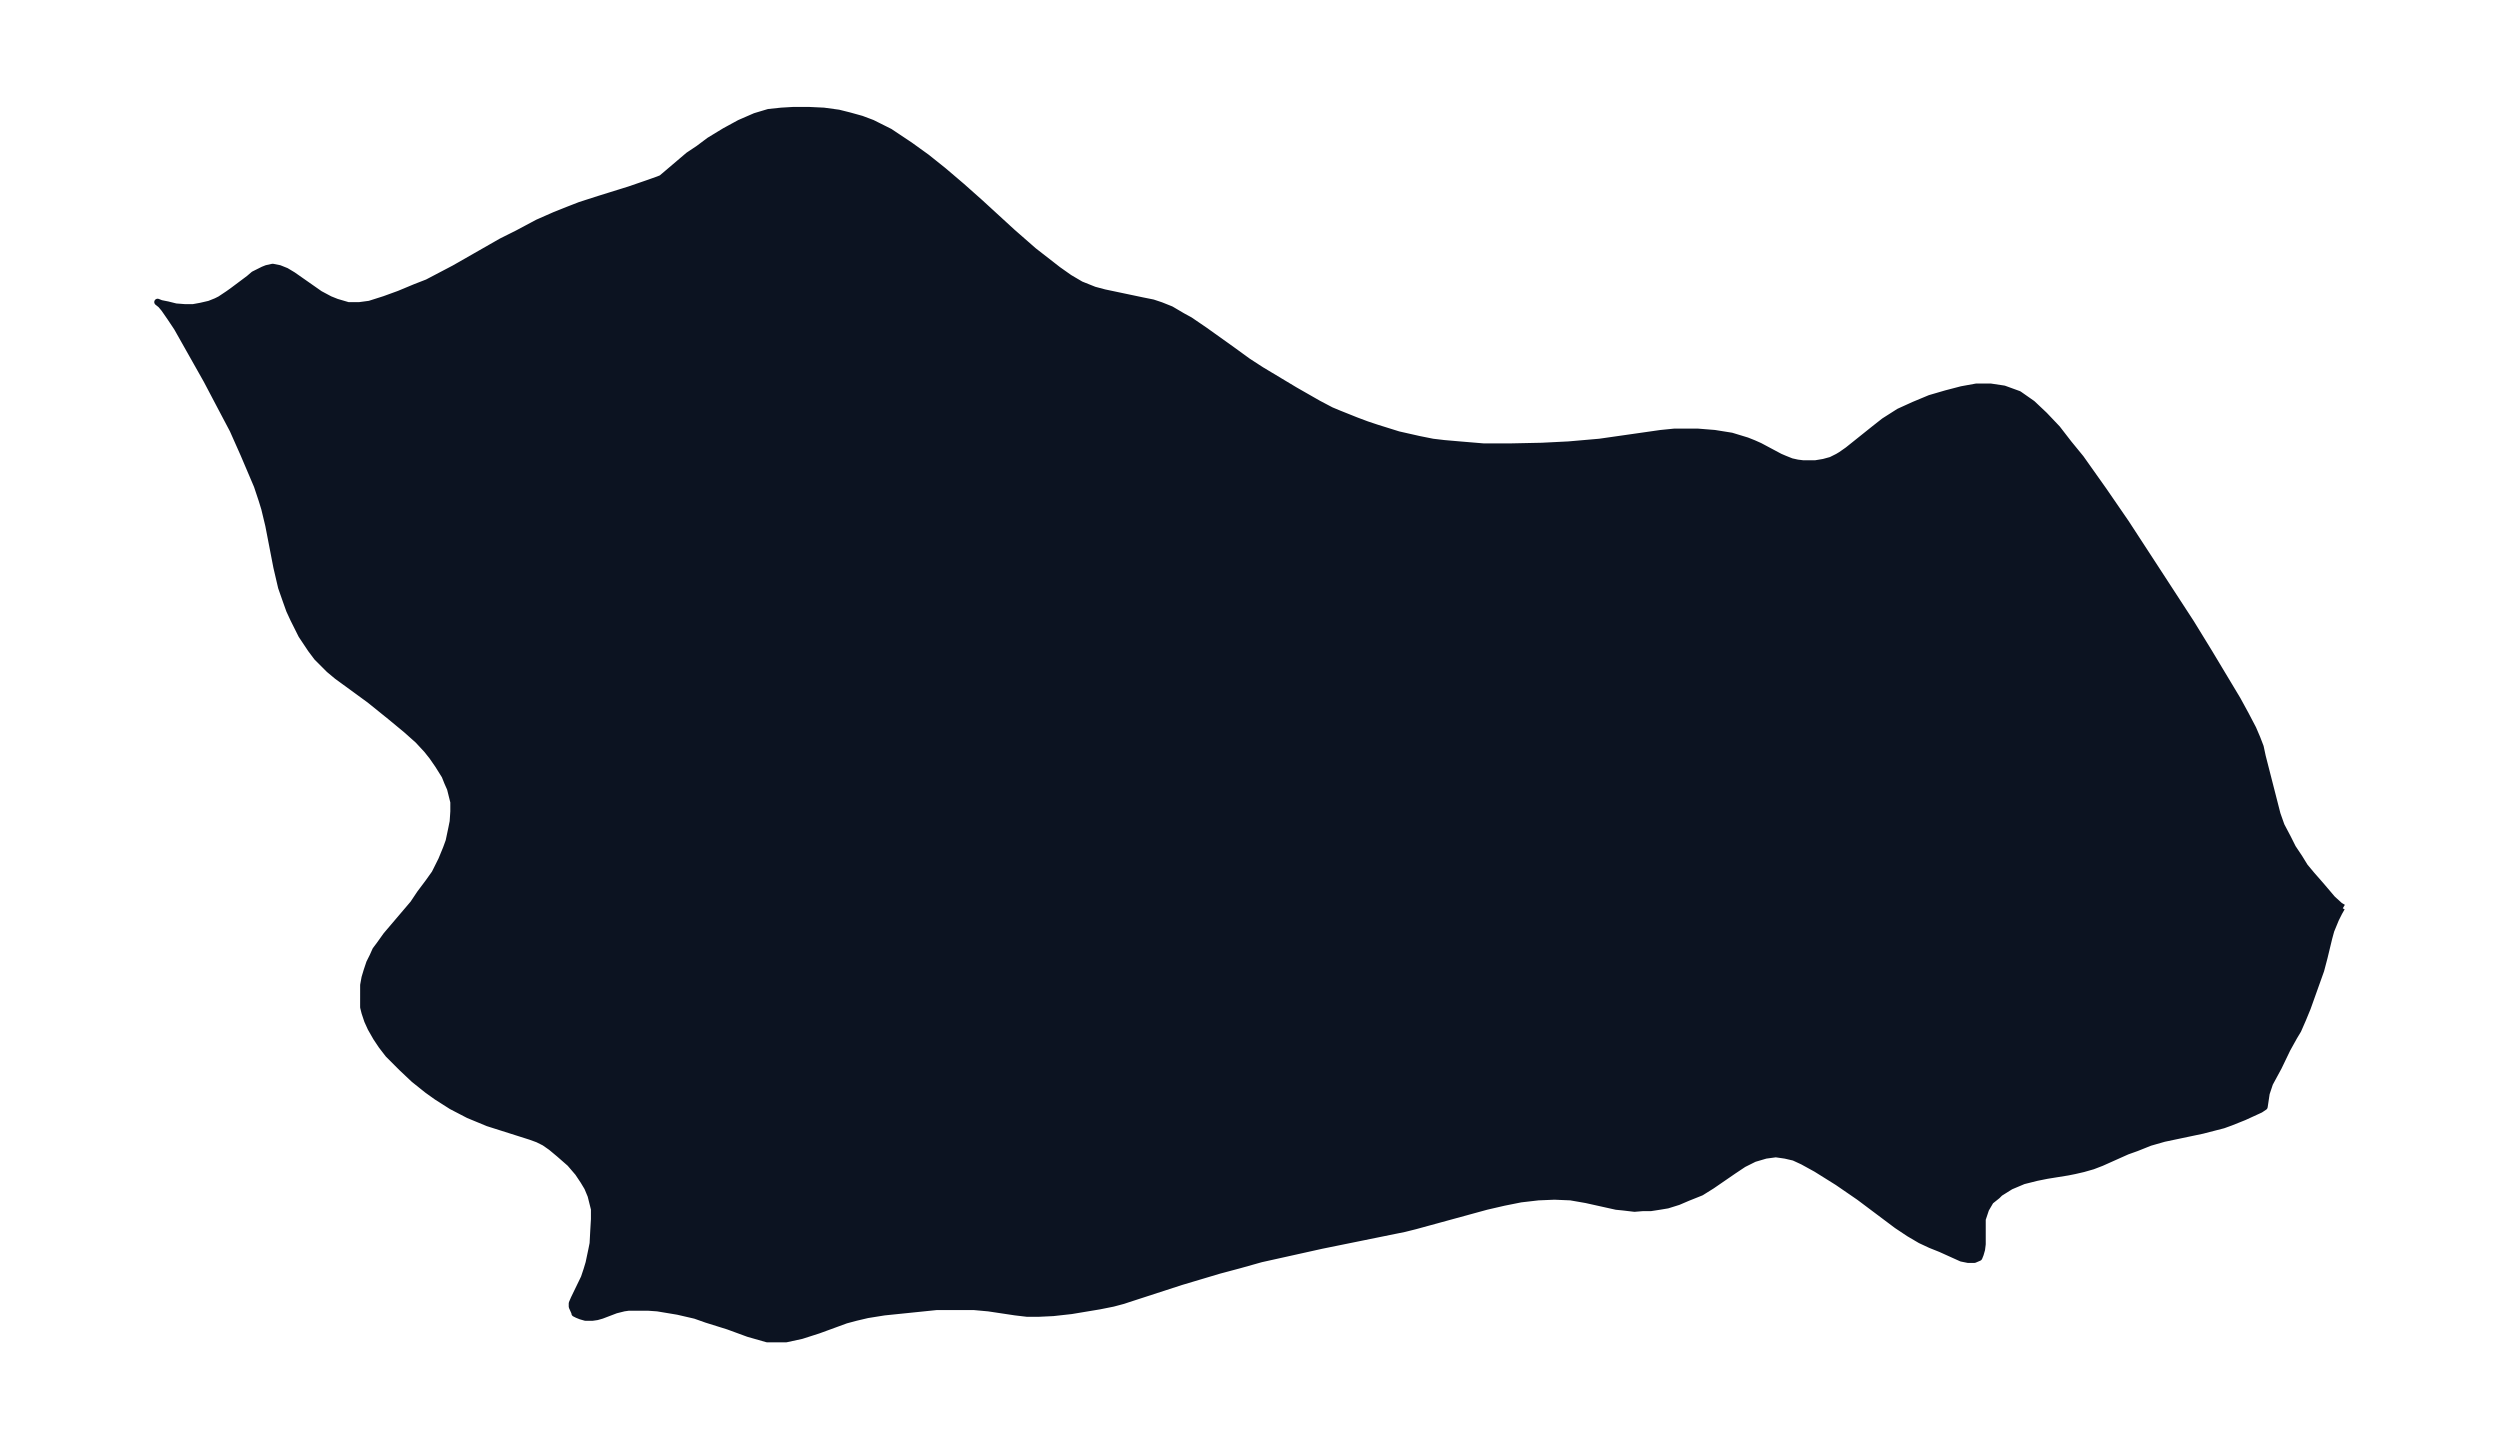 <svg xmlns="http://www.w3.org/2000/svg" xmlns:xlink="http://www.w3.org/1999/xlink" width="495.4" height="287.2" viewBox="0 0 371.5 215.4"><defs><style>*{stroke-linejoin:round;stroke-linecap:butt}</style></defs><g id="figure_1"><path id="patch_1" fill="none" d="M0 215.4h371.5V0H0z"/><g id="axes_1"><g id="PatchCollection_1"><defs><path id="m8729940c38" stroke="#0c1321" d="m348-80.5-.4.7-.5 1-.7 1.7-.3 1.1-.7 2.9-.5 1.9-1 2.8-1 2.8-.7 1.7-.7 1.6-.6 1-1 1.8-1.3 2.7-1.3 2.4-.3.9-.2.6-.3 2-.6.4-2.4 1.1-2 .8-1.1.4-3.1.8-5.7 1.2-2.1.6-2 .8-1.4.5-3.8 1.7-1.3.5-1.4.4-1.3.3-1 .2-3.1.5-1.5.3-2 .5-1.9.8-1.6 1-.4.4-1 .8-.7 1.2-.2.6-.3.9v3.7l-.1.8-.2.7-.2.5-.7.3h-.9l-1-.2-3.1-1.4-1.5-.6-1.5-.7-1.7-1-1.8-1.2-5.6-4.2-3.2-2.2-3.2-2-2-1.1-1.3-.6-1.3-.3-1.4-.2-1.5.2-1.7.5-1.6.8-1.5 1-3.2 2.2-1.6 1-2 .8-1.4.6-1.6.5-1.2.2-1.3.2h-1.2l-1.2.1-1.7-.2-1-.1-4.5-1-2.3-.4-2.4-.1-2.4.1-2.6.3-2.5.5-2.6.6-10.6 2.9-1.6.4-12.3 2.5-9 2-3.2.9-3 .8-5.7 1.7-8 2.6-.6.2-1.5.4-2 .4-4.2.7-2.7.3-2.1.1h-1.8l-1.7-.2-4-.6-2.2-.2h-5.5l-7.8.8-2.5.4-1.7.4-1.5.4-4.1 1.5-2.5.8-2.3.5H114l-1.4-.4-1.4-.4-3-1.1-3.2-1-1.7-.6-2.6-.6-3-.5-1.4-.1h-2.9l-.7.1-1.2.3-2.1.8-.7.2-.7.1h-1l-.7-.2-.5-.2-.4-.2v-.1l-.4-.9v-.5l.3-.7 1.5-3.1.4-1.2.3-1 .4-1.9.2-1 .1-1.9.1-1.7v-1.5l-.5-2-.5-1.2-.6-1-.8-1.2-1.2-1.4-1.6-1.4-1.2-1-1-.7-1-.5-1.1-.4-6.3-2-2.9-1.2-2.5-1.3-2.2-1.4-1.4-1-2-1.6-1.8-1.7-2-2-1-1.3-.8-1.2-.8-1.4-.5-1.1-.4-1.2-.2-.8V-69l.2-1.1.3-1 .4-1.2.5-1 .4-.9.6-.8 1-1.4 4-4.7 1-1.5 1.2-1.6 1-1.4.5-1 .5-1 .7-1.7.4-1.1.4-1.9.2-1 .1-1.5v-1.4l-.3-1.2-.2-.8-.4-.9-.4-1-1-1.6-.9-1.3-.8-1-1.3-1.4-1.8-1.6-2.3-1.9-3.1-2.5-4.8-3.5-1.2-1-.8-.8-1-1-.9-1.2-1.4-2.1-1.2-2.4-.6-1.3-.5-1.4-.7-2-.7-3-1.2-6.2-.6-2.5-.4-1.3-.7-2.1-2-4.7-1.6-3.6-1.9-3.6-2-3.8-4.4-7.8-1-1.5-.9-1.3-.5-.6-.5-.4.5.2 1 .2 1.2.3 1.3.1h1.3l1.1-.2 1.3-.3 1-.4.6-.3 1.2-.8.7-.5L37-174l.7-.6.8-.4.6-.3.5-.2.9-.2 1 .2 1 .4 1 .6 4 2.8 1.5.8 1 .4 1.7.5h1.7l1.5-.2 2.2-.7 2.2-.8 2.4-1 1.8-.7 4-2.1 7-4 2.4-1.2 3-1.6 2.5-1.1 2-.8 1.8-.7 2.8-.9 4.5-1.4 2.9-1 1.4-.5.5-.2 4-3.4 1.5-1 1.6-1.2 2.3-1.4 2.2-1.2 2.3-1 2-.6 1.9-.2 1.7-.1h2.5l2.1.1 2.2.3 1.6.4 1.8.5 1.6.6.6.3 2 1 3 2 2.5 1.8 2.5 2 2.7 2.3 2.7 2.4 4.8 4.4 3.2 2.8 3.6 2.8 1.7 1.2 1.7 1 .5.2 1.5.6 1.5.4 5.7 1.2 1.5.3 1.2.4 1.5.6 1.7 1 1.1.6 2.2 1.5 4.2 3 2.2 1.6 2 1.3 5 3 3.5 2 1.9 1 1.2.5 2.5 1 1.6.6 1.5.5 3.2 1 3.1.7 2 .4 1.7.2 2.3.2 3.6.3h3.8l4.8-.1 4-.2 4.6-.4 7-1 2.1-.3 2-.2h3.5l2.5.2 2.5.4 2.3.7 1 .4.9.4 3 1.6.7.3 1 .4.9.2.8.1h1.9l1.2-.2 1.1-.3 1-.5.5-.3 1-.7 4-3.2 1.4-1.1 2.2-1.4 2.2-1 2.4-1 2.4-.7 2.3-.6 2.2-.4h2.1l2 .3 2.2.8 2 1.4 1.8 1.7 1.9 2 1.7 2.2 1.8 2.2 3.4 4.8 3.3 4.8 4.3 6.6 5.4 8.3 2.7 4.4 4.2 7 1.2 2.2 1.1 2.1.6 1.4.5 1.3.3 1.4 2.2 8.6.6 1.7 1 1.9.7 1.4 1 1.5.8 1.3 1 1.2 1.4 1.6 1.7 2 1.1 1 .5.3"/></defs><g clip-path="url(#p046002d6ab)"><use xlink:href="#m8729940c38" y="215.4" fill="#0c1321" stroke="#0c1321"/></g></g></g></g><defs><clipPath id="p046002d6ab"><path d="M7.2 7.2h357.1v201H7.2z"/></clipPath></defs></svg>